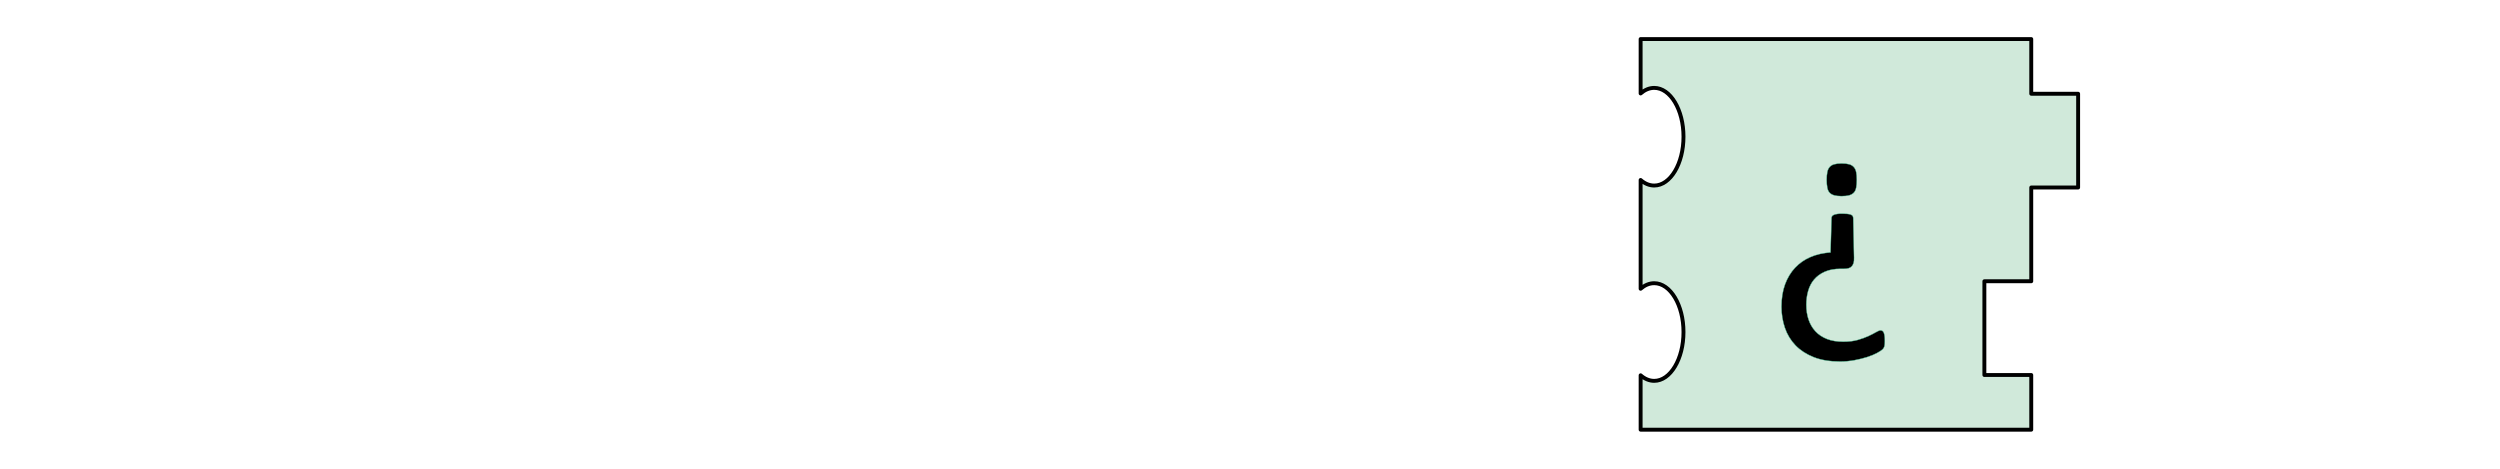 <?xml version="1.0" encoding="UTF-8" standalone="no"?>
<!DOCTYPE svg PUBLIC "-//W3C//DTD SVG 1.1//EN" "http://www.w3.org/Graphics/SVG/1.1/DTD/svg11.dtd">
<svg width="100%" height="100%" viewBox="0 0 6400 1200" version="1.1" xmlns="http://www.w3.org/2000/svg" xmlns:xlink="http://www.w3.org/1999/xlink" xml:space="preserve" xmlns:serif="http://www.serif.com/" style="fill-rule:evenodd;clip-rule:evenodd;stroke-linecap:round;stroke-linejoin:round;stroke-miterlimit:1.5;">
    <path d="M5200,720L5080,720L5080,960L5200,960L5200,1100L4200,1100L4200,960.754C4210.37,969.858 4222.2,975 4234.74,975C4276.14,975 4309.74,918.989 4309.74,850C4309.74,781.011 4276.14,725 4234.74,725C4222.2,725 4210.37,730.142 4200,739.246L4200,460.754C4210.37,469.858 4222.2,475 4234.74,475C4276.14,475 4309.74,418.989 4309.74,350C4309.74,281.011 4276.14,225 4234.74,225C4222.2,225 4210.37,230.142 4200,239.246L4200,100L5200,100L5200,240L5320,240L5320,480L5200,480L5200,720Z" style="fill:rgb(208,233,218);stroke:black;stroke-width:10px;"/>
    <g transform="matrix(1,0,0,1,4000,0)">
        <path d="M560.657,785.12C560.657,763.635 563.708,744.592 569.809,727.991C575.911,711.389 584.456,697.229 595.444,685.51C606.432,673.792 619.617,664.636 634.998,658.044C650.378,651.453 667.468,647.546 686.267,646.326L688.831,558.069C688.831,554.407 690.967,551.66 695.239,549.829C699.512,547.998 706.407,547.083 715.924,547.083C721.055,547.083 725.452,547.266 729.114,547.632C732.776,547.998 735.706,548.608 737.903,549.463C740.1,550.317 741.687,551.477 742.664,552.942C743.64,554.407 744.128,556.116 744.128,558.069L746.326,659.509C746.57,665.128 746.143,669.708 745.044,673.248C743.945,676.788 742.297,679.717 740.1,682.034C737.903,684.352 735.095,685.937 731.677,686.792C728.259,687.646 724.353,688.074 719.958,688.074L711.896,688.074C696.031,688.074 682.483,690.576 671.252,695.581C660.022,700.586 650.928,707.239 643.97,715.54C637.012,723.84 631.946,733.607 628.772,744.839C625.598,756.072 624.011,767.789 624.011,779.993C624.011,793.909 625.964,806.665 629.871,818.262C633.777,829.858 639.637,839.869 647.452,848.294C655.266,856.719 665.094,863.249 676.934,867.886C688.775,872.523 702.75,874.841 718.86,874.841C733.02,874.841 745.41,873.316 756.03,870.267C766.65,867.217 775.867,863.86 783.679,860.196C791.492,856.532 797.9,853.235 802.905,850.305C807.91,847.375 811.633,845.911 814.075,845.911C815.784,845.911 817.31,846.277 818.652,847.009C819.995,847.742 821.155,849.146 822.131,851.221C823.108,853.296 823.84,856.104 824.329,859.644C824.817,863.184 825.061,867.639 825.061,873.01C825.061,878.87 824.695,883.325 823.962,886.377C823.23,889.429 821.643,892.114 819.202,894.434C816.76,896.753 812.061,899.806 805.103,903.592C798.145,907.378 789.722,910.857 779.834,914.029C769.946,917.201 759.082,919.885 747.241,922.083C735.4,924.28 723.13,925.378 710.431,925.378C684.308,925.378 661.848,921.655 643.051,914.209C624.254,906.763 608.751,896.693 596.543,883.999C584.334,871.306 575.3,856.414 569.443,839.325C563.585,822.235 560.657,804.166 560.657,785.12ZM676.379,460.291C676.379,452.234 676.929,445.581 678.027,440.332C679.126,435.083 681.14,430.811 684.07,427.515C687,424.219 690.967,421.899 695.972,420.557C700.977,419.214 707.139,418.542 714.46,418.542C722.276,418.542 728.625,419.214 733.508,420.557C738.391,421.899 742.358,424.219 745.41,427.515C748.462,430.811 750.537,435.083 751.636,440.332C752.734,445.581 753.284,452.234 753.284,460.291C753.284,468.347 752.734,475.123 751.636,480.618C750.537,486.113 748.462,490.386 745.41,493.435C742.358,496.485 738.391,498.682 733.508,500.024C728.625,501.367 722.276,502.039 714.46,502.039C707.139,502.039 700.977,501.367 695.972,500.024C690.967,498.682 687,496.485 684.07,493.435C681.14,490.386 679.126,486.113 678.027,480.618C676.929,475.123 676.379,468.347 676.379,460.291Z" style="fill-rule:nonzero;stroke:rgb(69,190,146);stroke-width:1px;stroke-linecap:butt;stroke-miterlimit:2;"/>
    </g>
</svg>
